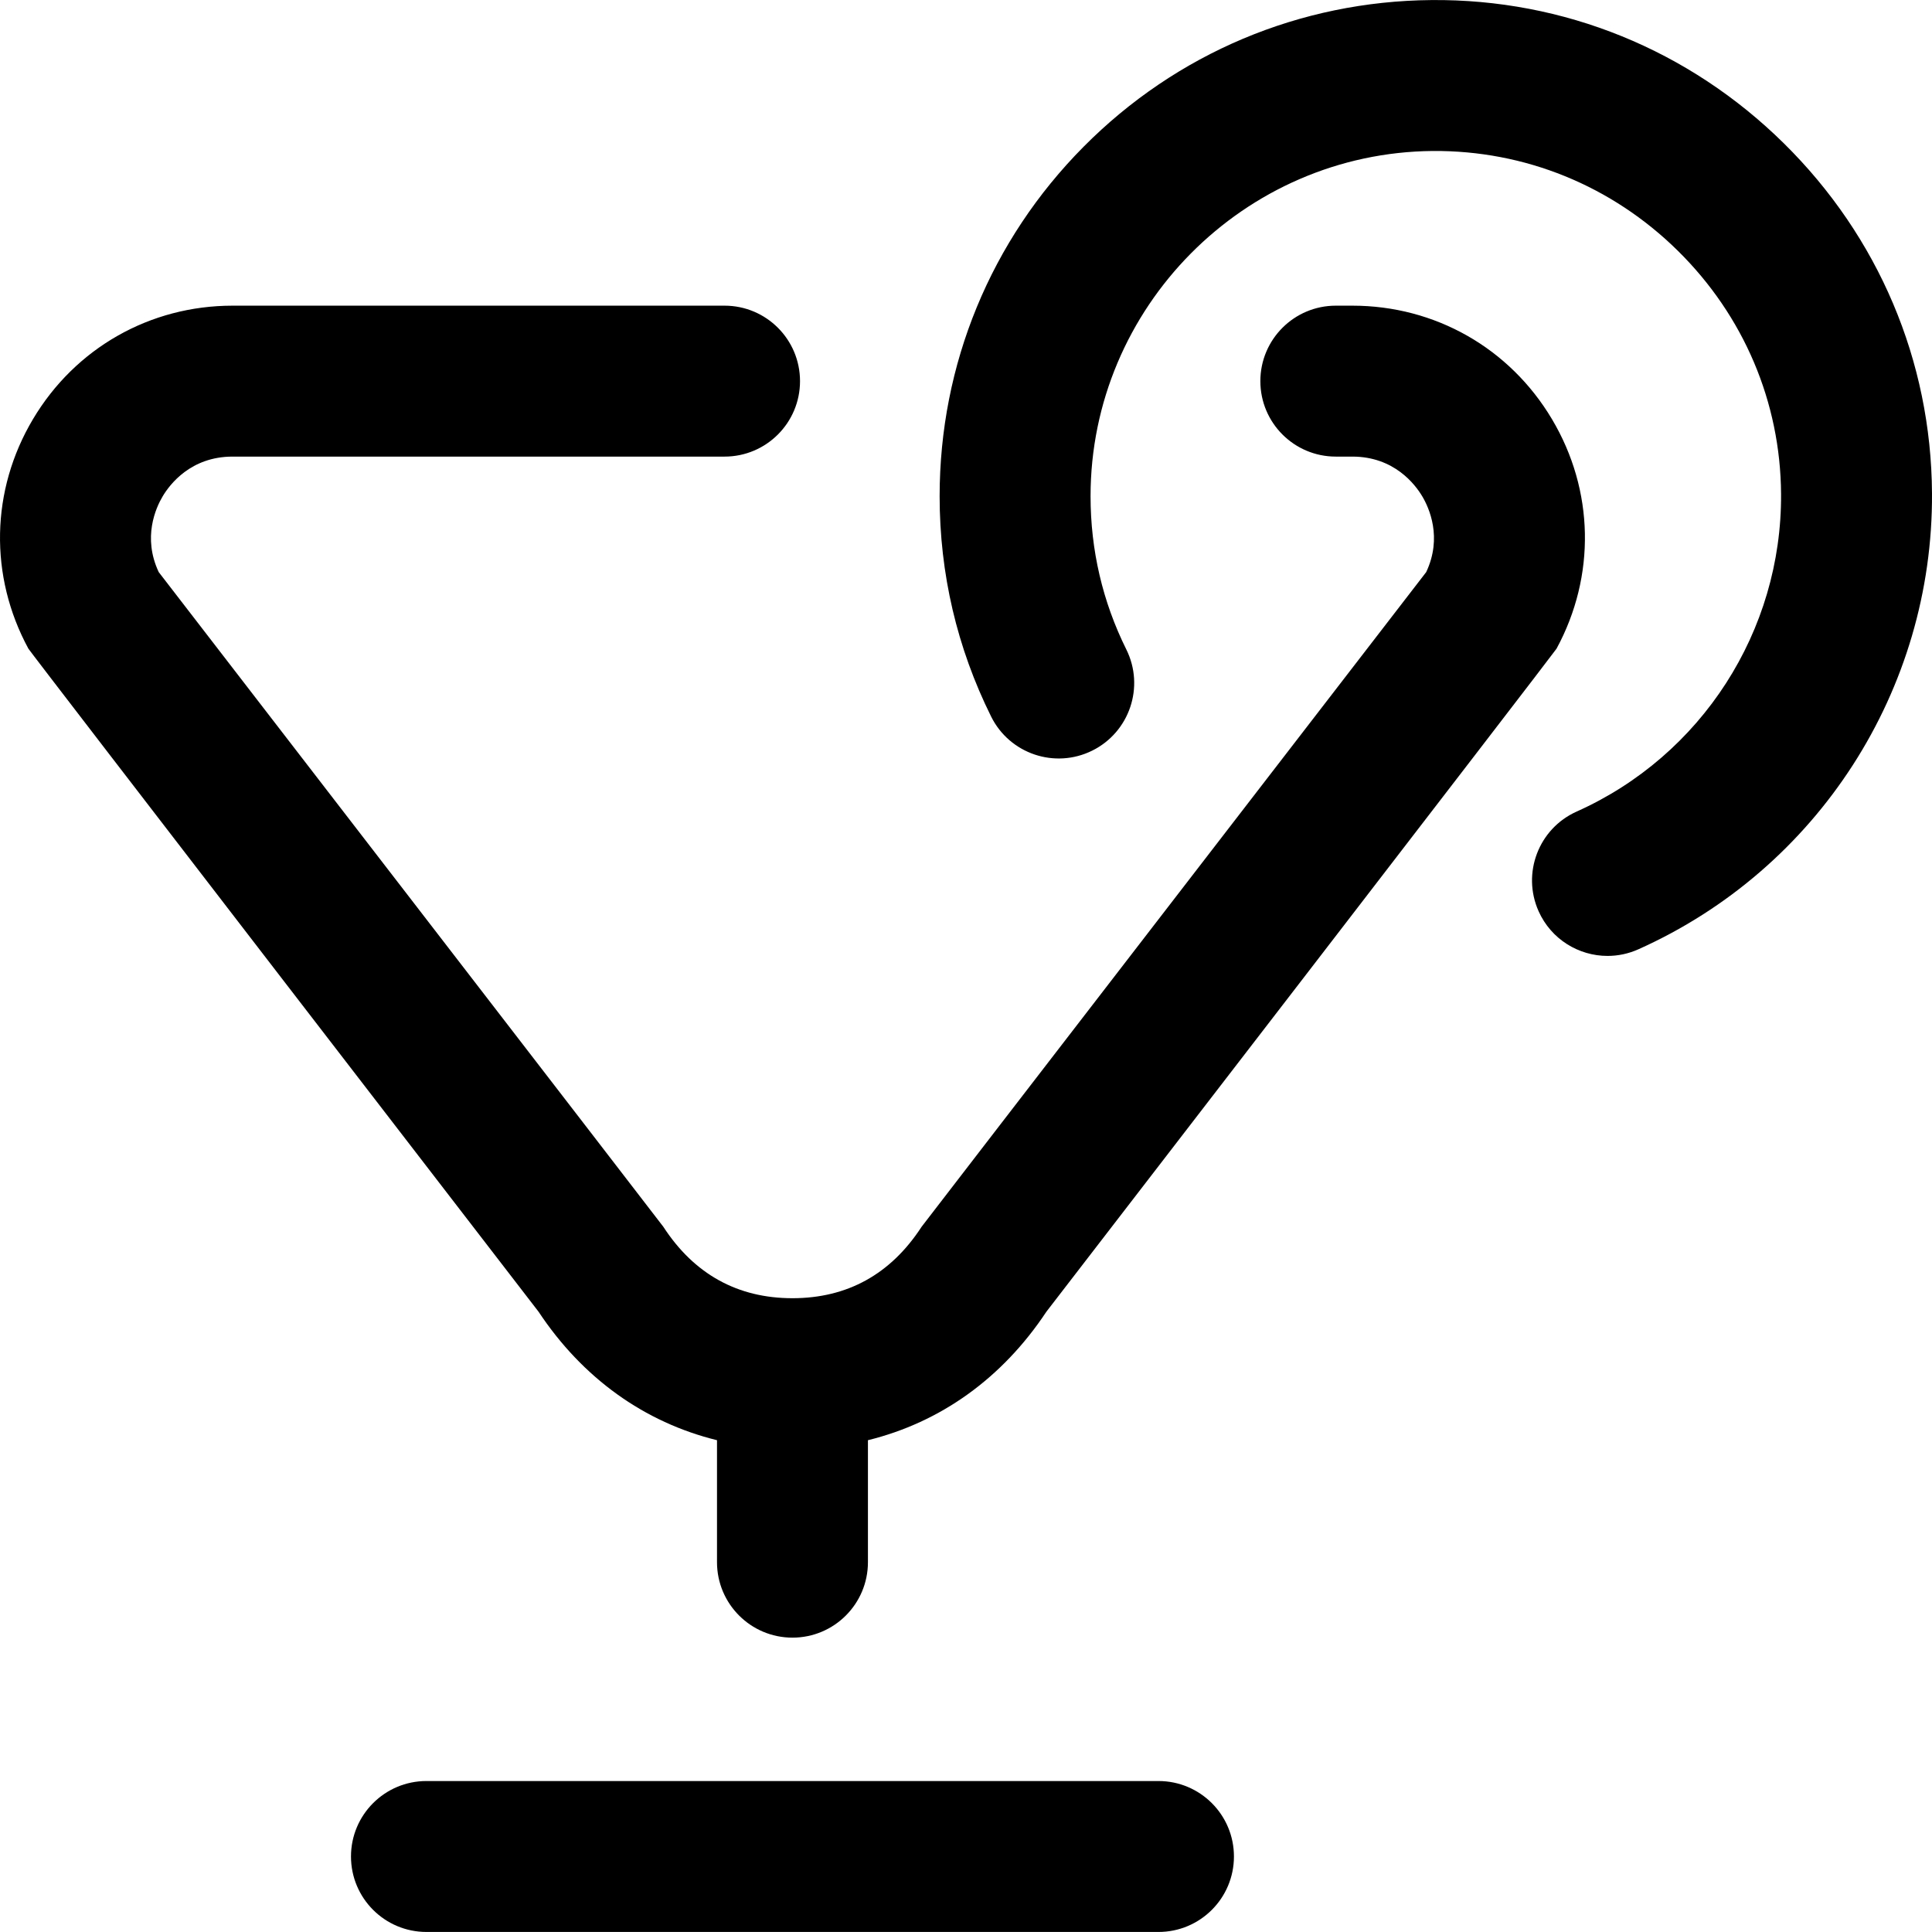 <svg id="Layer_1" enable-background="new 0 0 512.02 512.02" height="512" viewBox="0 0 512.02 512.02" width="512" xmlns="http://www.w3.org/2000/svg"><path d="m327.02 492.01c0 11.046-8.954 20-20 20h-194c-11.046 0-20-8.954-20-20s8.954-20 20-20h194c11.046 0 20 8.954 20 20zm-137-110.326v32.326c0 11.046 8.954 20 20 20s20-8.954 20-20v-32.326c19.227-4.726 35.599-16.411 47.3-34.061 0 0 134.686-174.773 135.195-175.711 10.447-19.262 9.993-42.003-1.215-60.832-11.208-18.83-30.981-30.071-52.894-30.071h-4.386c-11.046 0-20 8.954-20 20s8.954 20 20 20h4.386c11.061 0 16.638 7.364 18.522 10.53 1.805 3.033 5.381 10.881 1.043 20.082 0 0-133.428 173.038-133.721 173.488-8.17 12.57-19.688 18.943-34.231 18.943s-26.061-6.374-34.231-18.943c-.293-.45-133.721-173.488-133.721-173.488-4.338-9.201-.762-17.049 1.043-20.082 1.884-3.167 7.462-10.53 18.522-10.53h130.388c11.046 0 20-8.954 20-20s-8.954-20-20-20h-130.386c-21.913 0-41.687 11.241-52.894 30.071-11.208 18.829-11.662 41.57-1.215 60.832.509.938 135.195 175.711 135.195 175.711 11.702 17.651 28.074 29.335 47.3 34.061zm321.998-250.982c-.211-35.046-14.164-67.983-39.289-92.743-25.136-24.771-58.302-38.247-93.36-37.944-34.885.299-67.632 14.111-92.211 38.889-24.593 24.793-38.138 57.682-38.138 92.605 0 20.498 4.592 40.143 13.647 58.391 4.911 9.895 16.912 13.938 26.806 9.024 9.895-4.91 13.935-16.912 9.024-26.806-6.289-12.672-9.478-26.335-9.478-40.609 0-50.021 40.685-91.066 90.693-91.497 24.392-.179 47.428 9.18 64.939 26.437 17.5 17.247 27.219 40.15 27.366 64.493.218 36.286-21.044 69.311-54.168 84.135-10.082 4.512-14.597 16.343-10.085 26.425 3.325 7.429 10.622 11.835 18.267 11.835 2.73 0 5.506-.562 8.159-1.75 47.593-21.297 78.142-68.747 77.828-120.885z"/></svg>